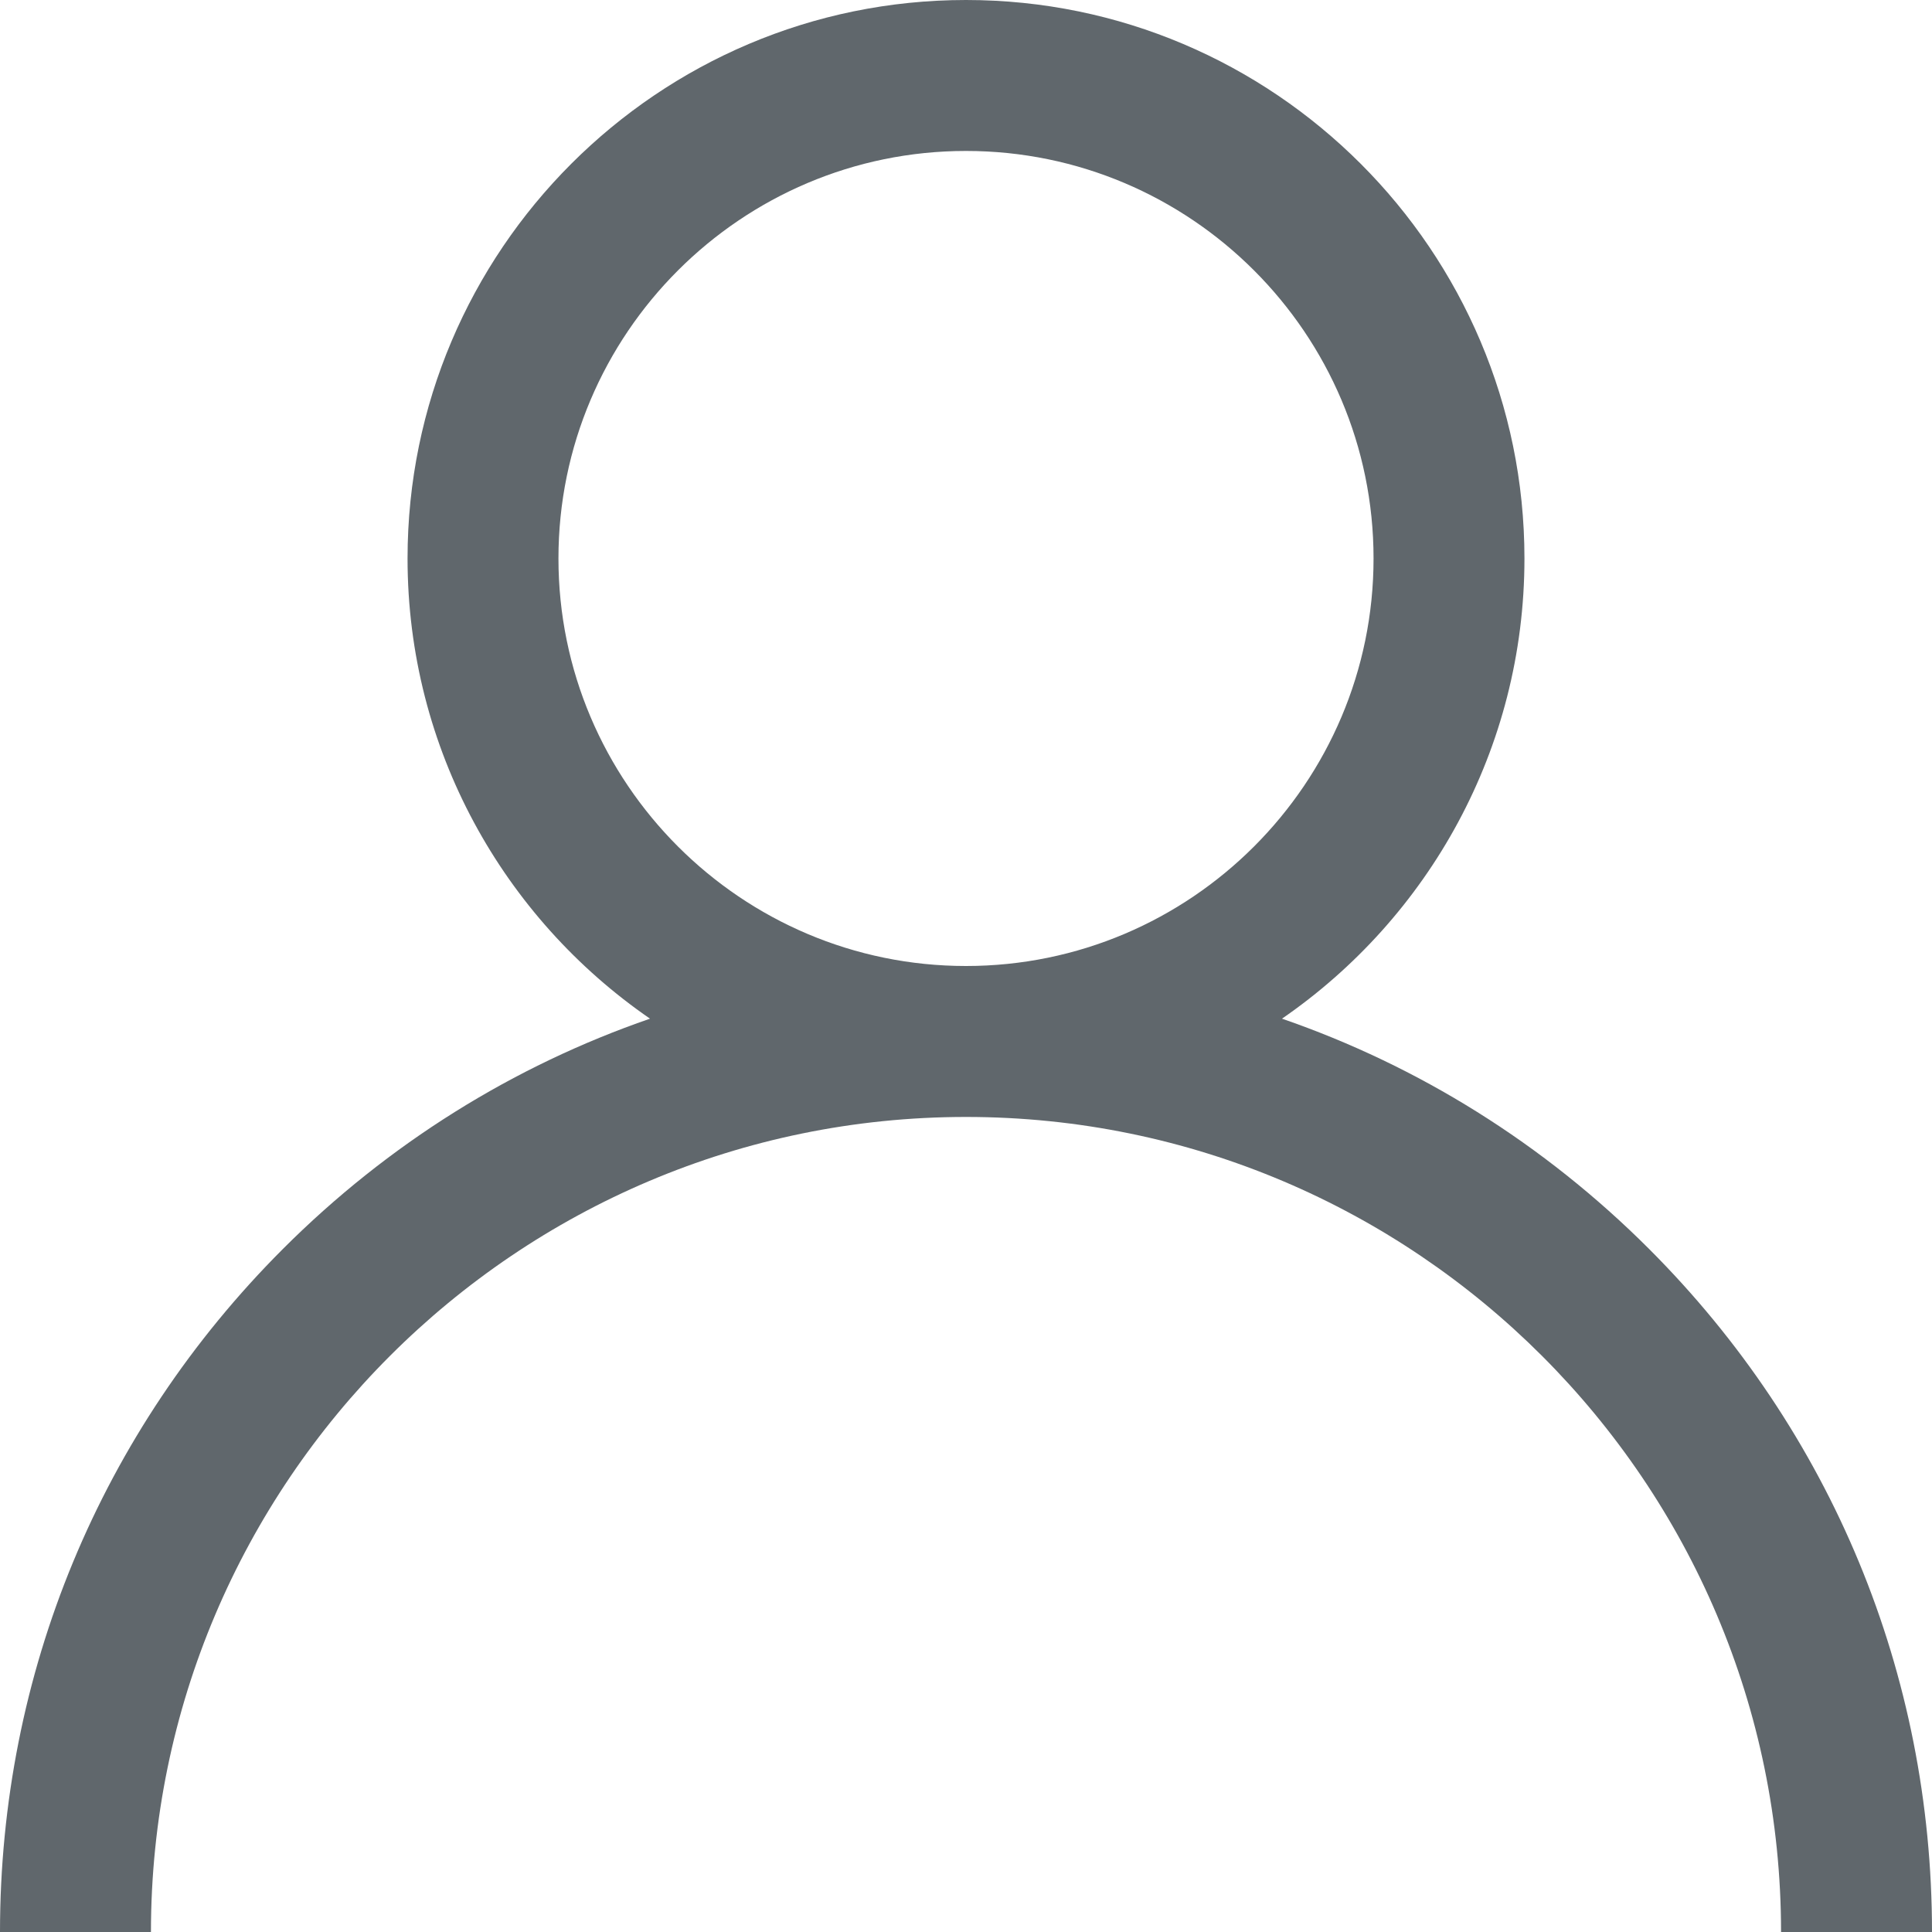 <svg  class="page-link-icon" width="38" height="38" viewBox="0 0 38 38" fill="none" xmlns="http://www.w3.org/2000/svg">
<path d="M32.435 24.565C30.366 22.496 27.902 20.964 25.215 20.036C28.093 18.054 29.984 14.736 29.984 10.984C29.984 4.928 25.057 0 19 0C12.943 0 8.016 4.928 8.016 10.984C8.016 14.736 9.907 18.054 12.785 20.036C10.098 20.964 7.634 22.496 5.565 24.565C1.976 28.154 0 32.925 0 38H2.969C2.969 29.16 10.16 21.969 19 21.969C27.84 21.969 35.031 29.16 35.031 38H38C38 32.925 36.024 28.154 32.435 24.565ZM19 19C14.58 19 10.984 15.404 10.984 10.984C10.984 6.564 14.58 2.969 19 2.969C23.42 2.969 27.016 6.564 27.016 10.984C27.016 15.404 23.42 19 19 19Z" fill="#60676C"/>
</svg>
